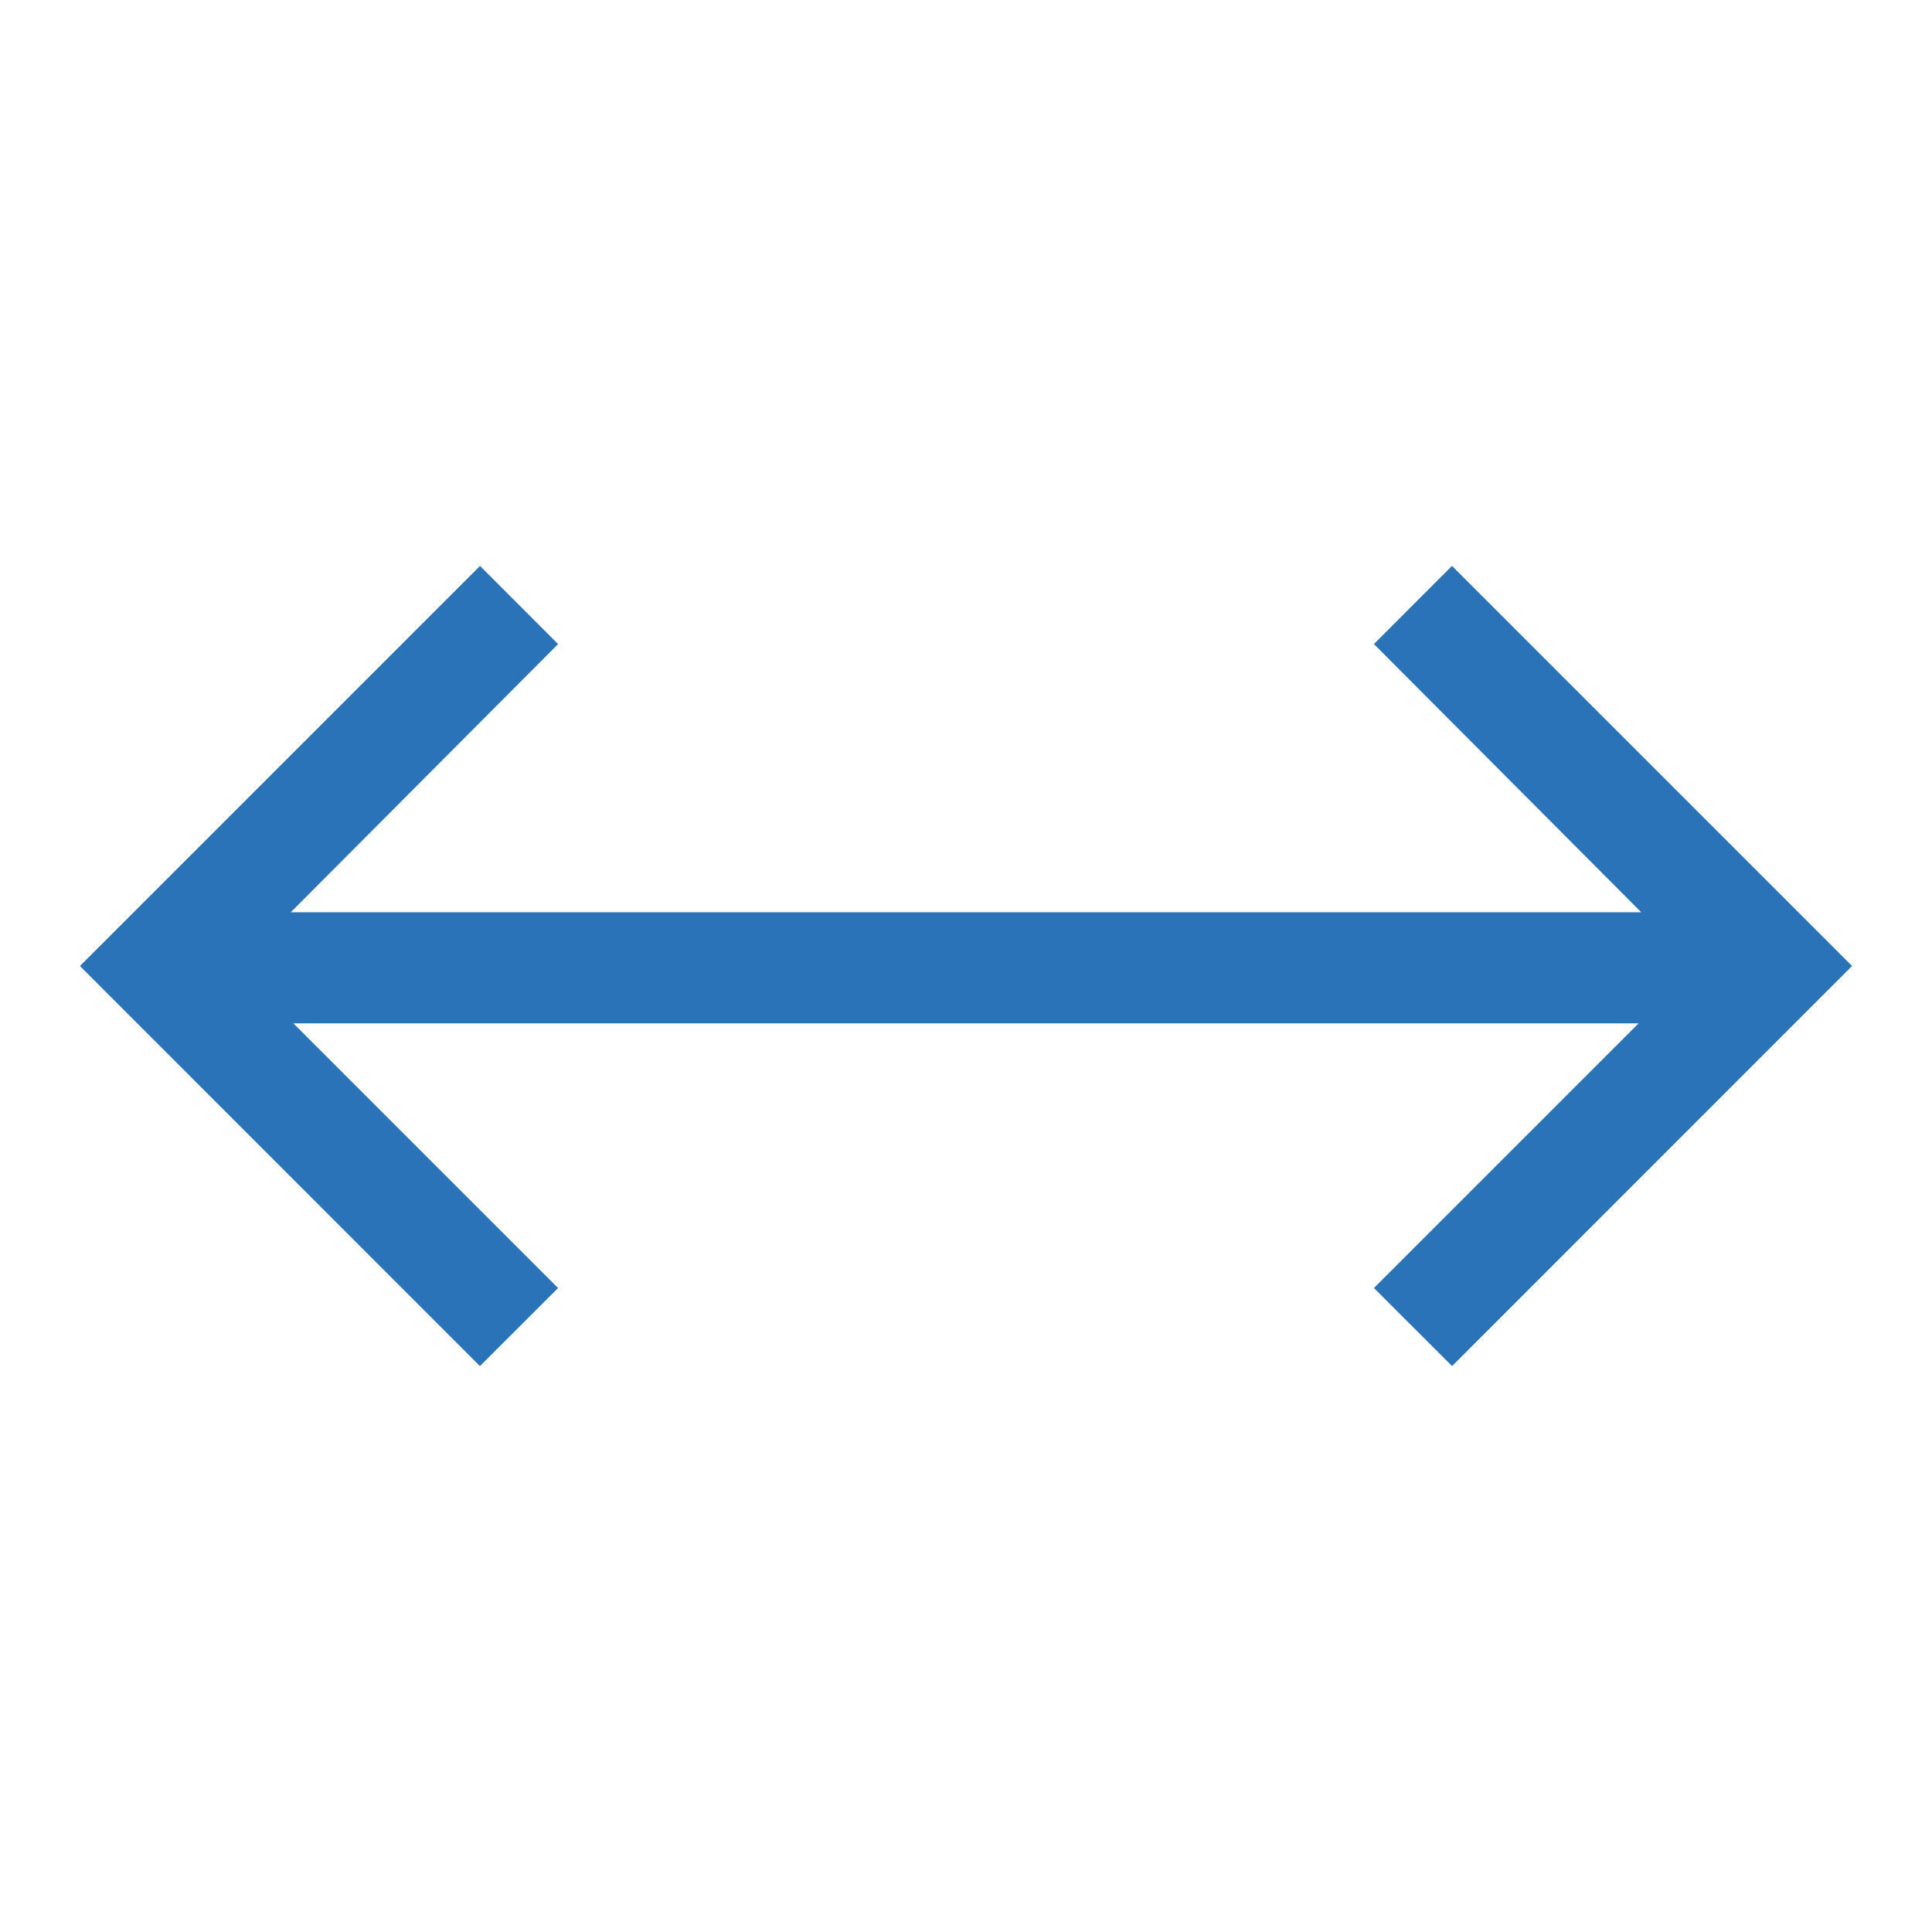 <svg xmlns="http://www.w3.org/2000/svg" width="7.761mm" height="7.761mm" viewBox="0 0 22 22">
  <defs>
    <style>
      .a {
        fill: none;
      }

      .b {
        fill: #2b73b9;
      }
    </style>
  </defs>
  <g>
    <rect class="a" width="22" height="22"/>
    <polygon class="b" points="16.534 6.444 15.645 7.334 18.689 10.388 18.56 10.388 3.44 10.388 3.311 10.388 6.355 7.334 5.466 6.444 0.91 11 5.465 15.556 6.355 14.667 3.341 11.653 3.44 11.653 18.56 11.653 18.659 11.653 15.645 14.667 16.535 15.556 21.09 11 16.534 6.444"/>
  </g>
</svg>
